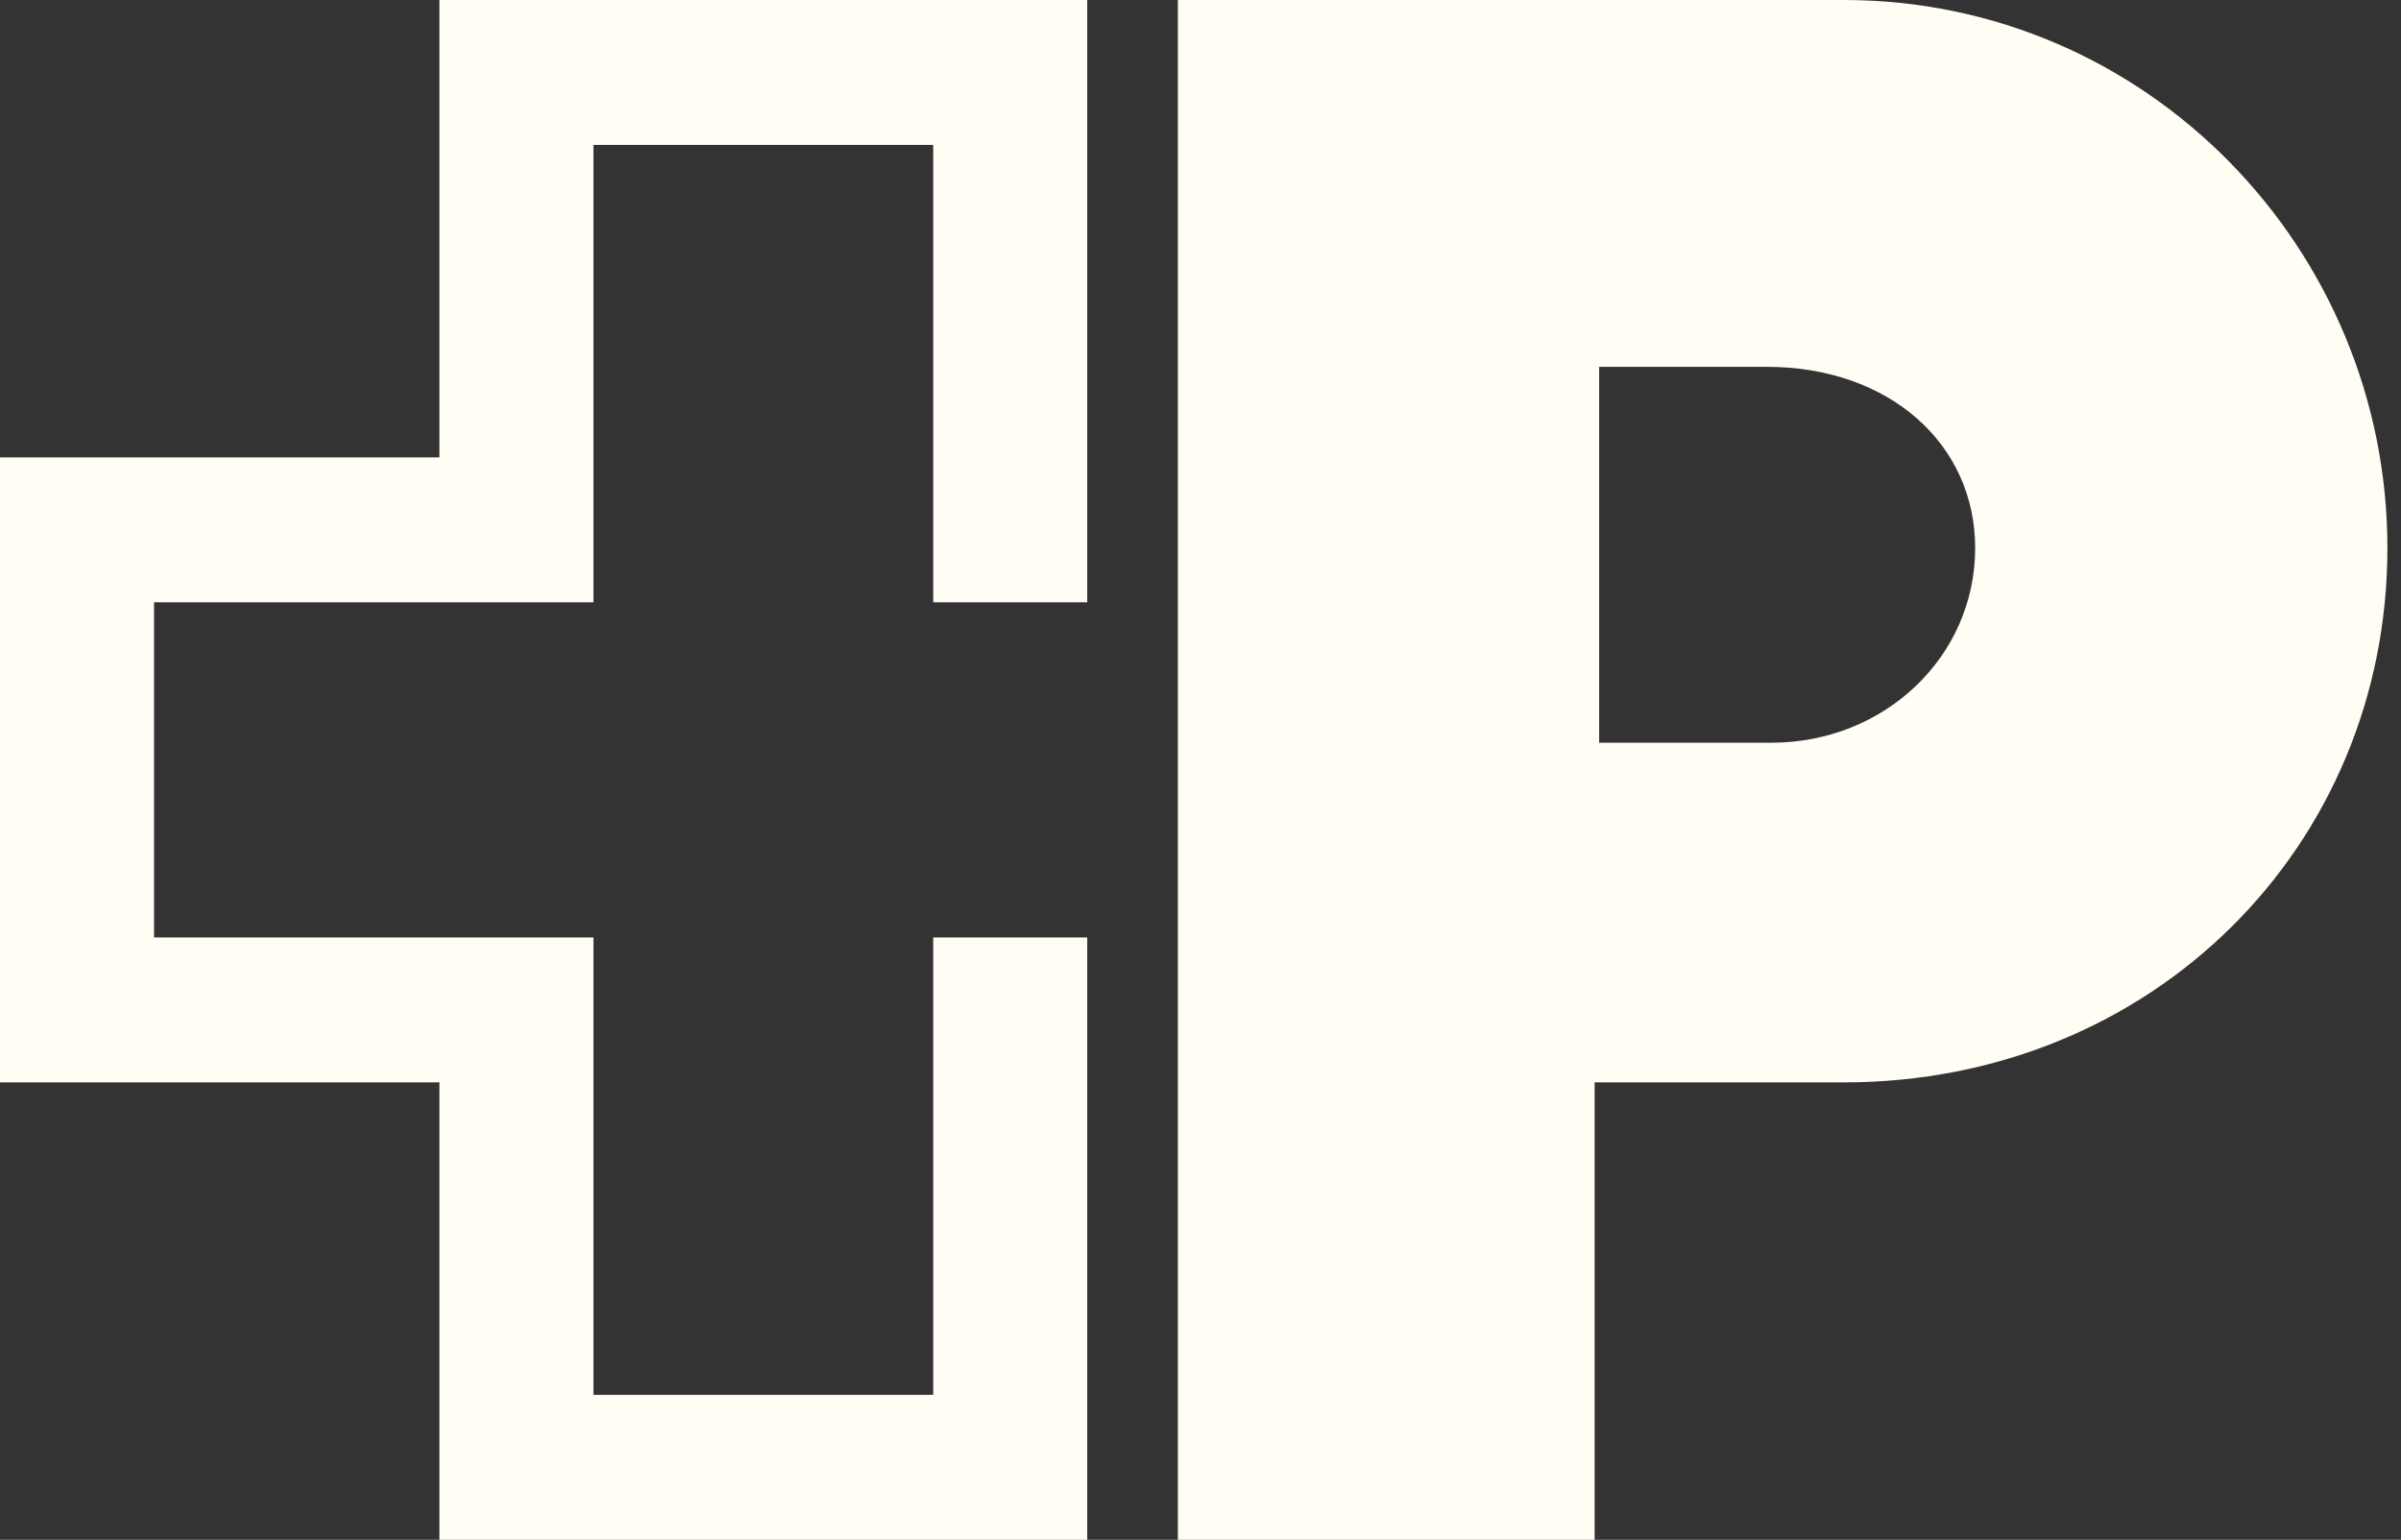 <?xml version="1.0" encoding="UTF-8"?>
<svg xmlns="http://www.w3.org/2000/svg" version="1.1" viewBox="0 0 53 34">
  <rect x="0" y="0" width="53" height="34" fill="#333333" stroke="none"/>
  <defs>
    <style>
      .cls-1 {
        fill: #fffdf4;
      }
    </style>
  </defs>
  <!-- Generator: Adobe Illustrator 28.7.1, SVG Export Plug-In . SVG Version: 1.2.0 Build 142)  -->
  <g>
    <g id="Calque_1">
      <g id="Logo">
        <polygon class="cls-1" points="24 13.3 24 0 9.7 0 9.7 10.1 0 10.1 0 23.9 9.7 23.9 9.7 34 24 34 24 20.7 20.6 20.7 20.6 30.8 13.1 30.8 13.1 20.7 3.4 20.7 3.4 13.3 13.1 13.3 13.1 3.2 20.6 3.2 20.6 13.3 24 13.3"/>
        <path class="cls-1" d="M43.6,12.1c0,2.4-2,4.3-4.5,4.3h-3.8v-8.3h3.7c2.7,0,4.6,1.7,4.6,4ZM40.7,0h-14.7v34h9.2v-10.1h5.5c6.8,0,12-5.2,12-11.8S47.4,0,40.7,0Z"/>
      </g>
    </g>
  </g>
</svg>